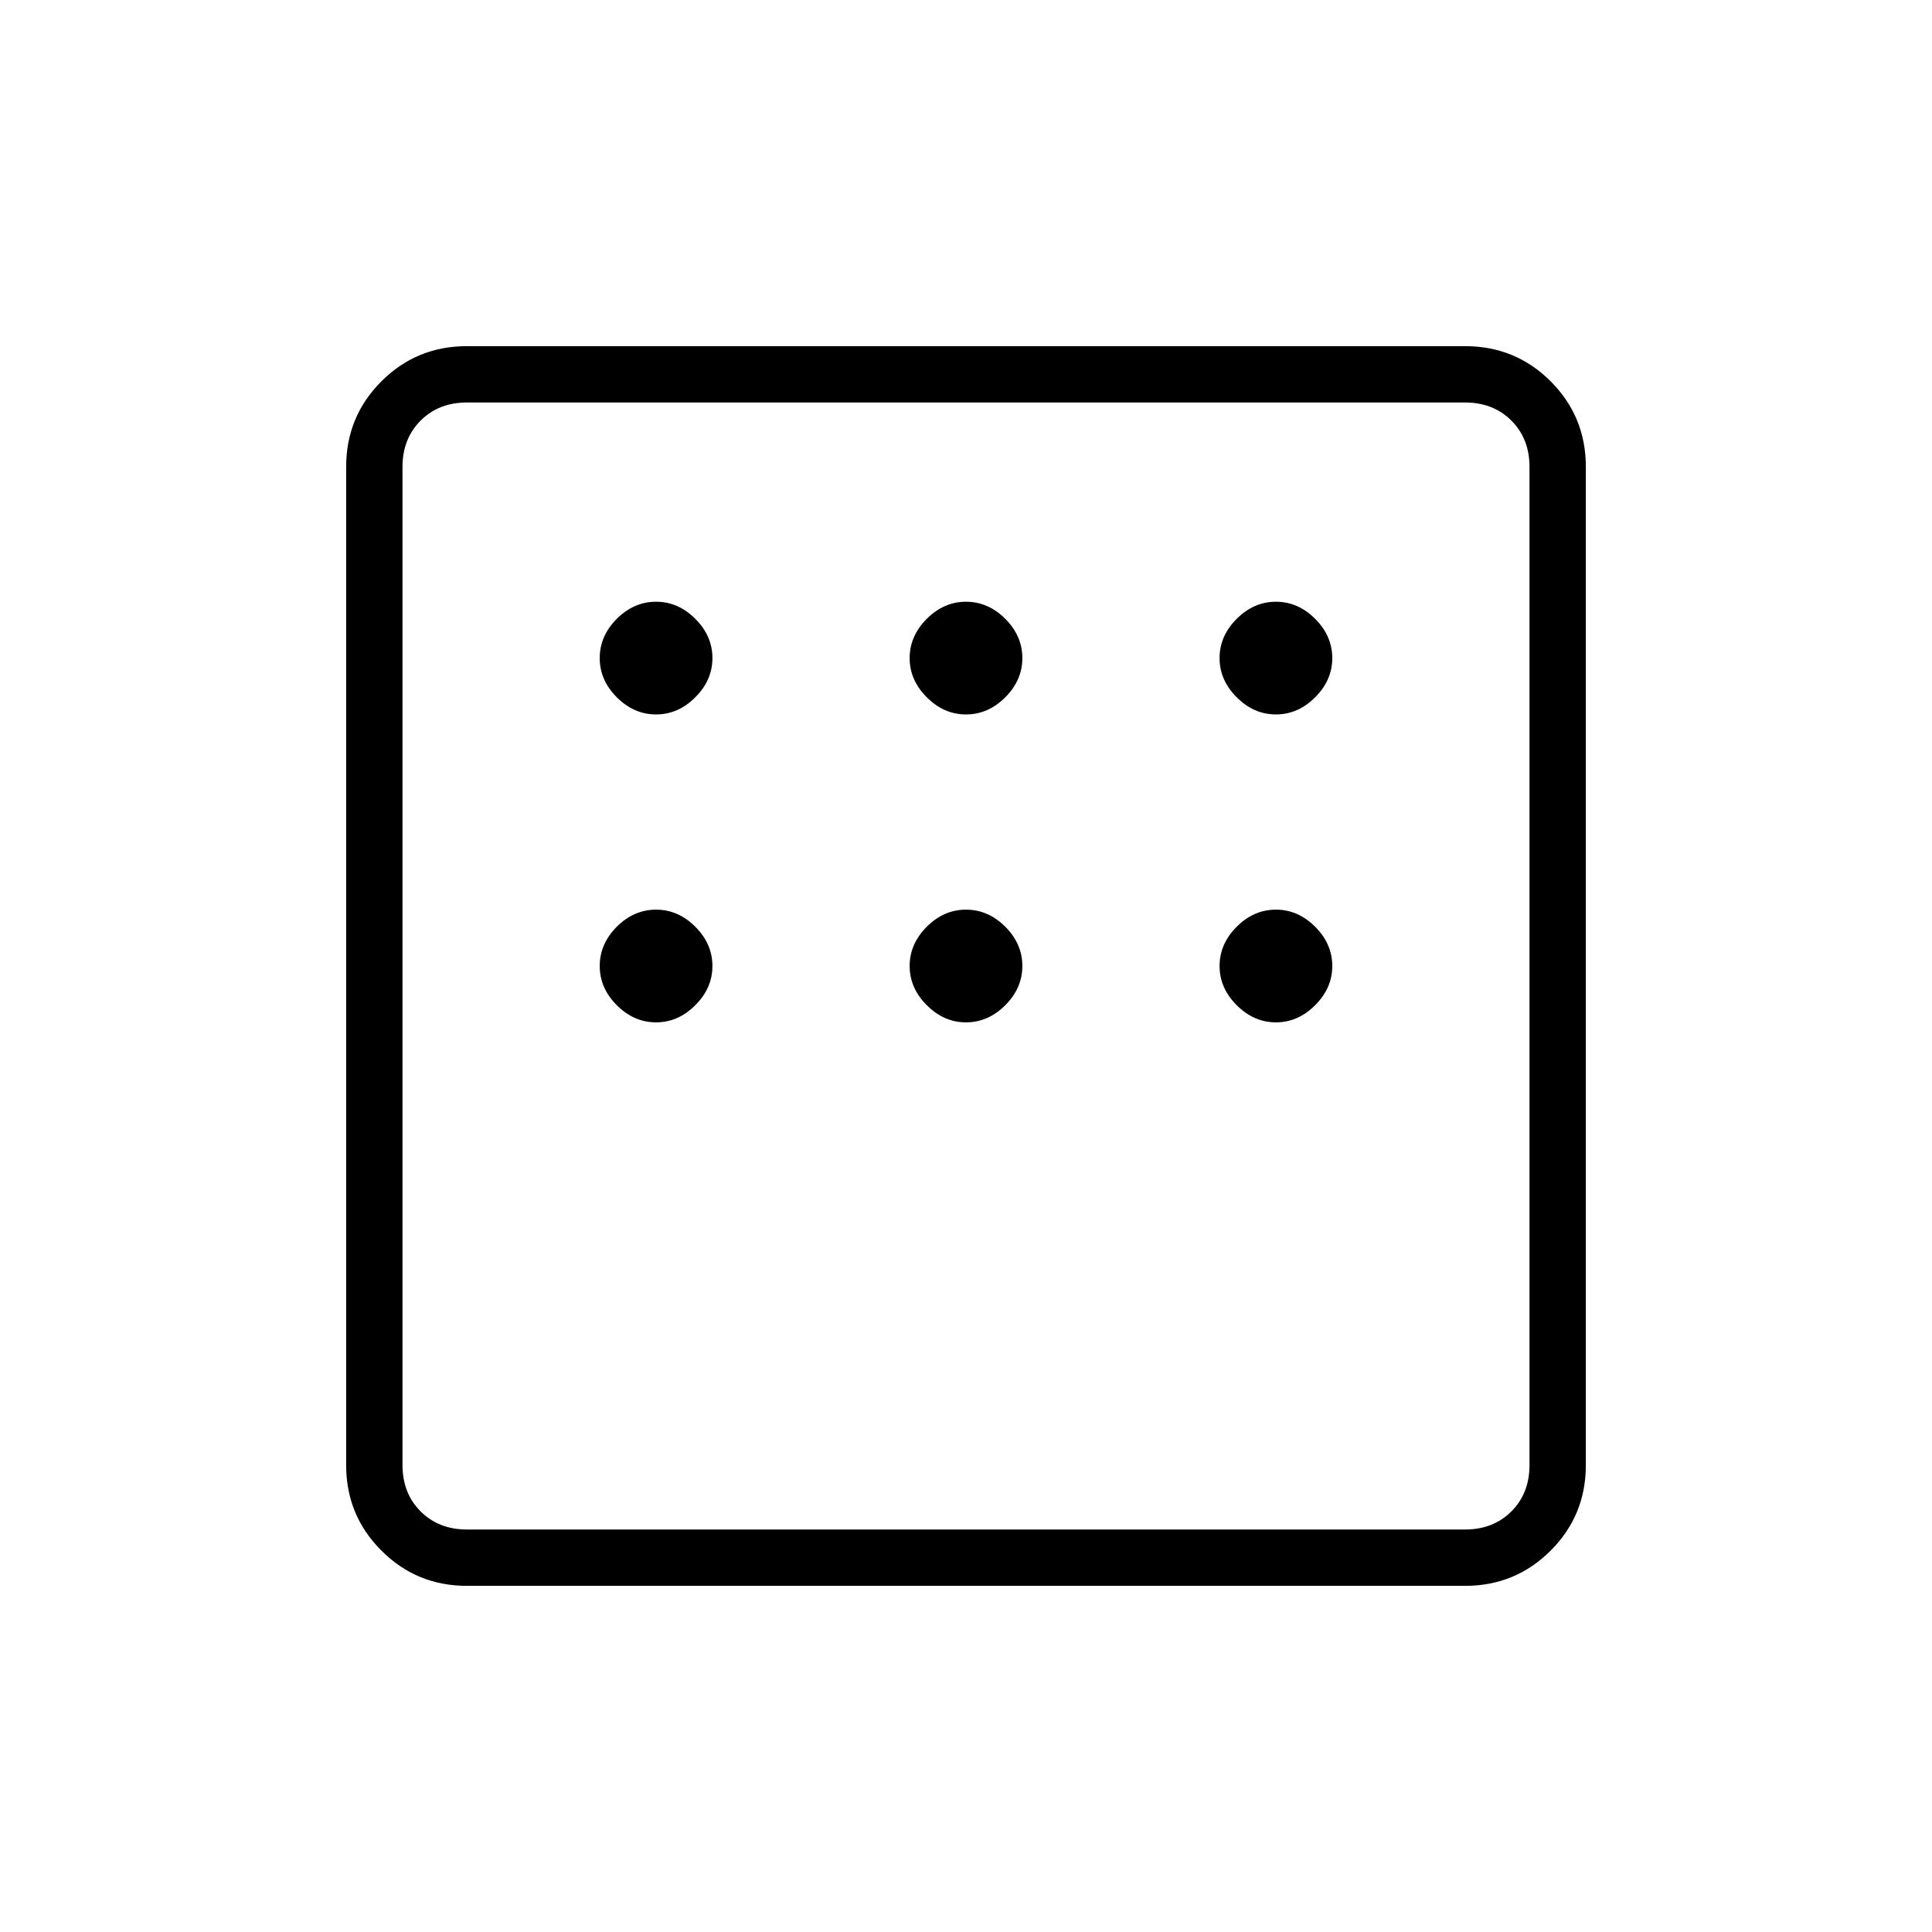 <svg xmlns="http://www.w3.org/2000/svg" height="24" width="24"><path d="M5.8 19.7Q5.175 19.7 4.738 19.262Q4.3 18.825 4.3 18.2V5.8Q4.3 5.175 4.738 4.737Q5.175 4.3 5.8 4.3H18.2Q18.825 4.3 19.263 4.737Q19.7 5.175 19.7 5.8V18.2Q19.7 18.825 19.263 19.262Q18.825 19.7 18.2 19.7ZM8.15 8.875Q8.425 8.875 8.637 8.662Q8.85 8.45 8.85 8.175Q8.85 7.9 8.637 7.687Q8.425 7.475 8.15 7.475Q7.875 7.475 7.662 7.687Q7.45 7.9 7.45 8.175Q7.45 8.45 7.662 8.662Q7.875 8.875 8.15 8.875ZM12 8.875Q12.275 8.875 12.488 8.662Q12.7 8.45 12.7 8.175Q12.7 7.9 12.488 7.687Q12.275 7.475 12 7.475Q11.725 7.475 11.513 7.687Q11.3 7.9 11.3 8.175Q11.3 8.45 11.513 8.662Q11.725 8.875 12 8.875ZM15.85 8.875Q16.125 8.875 16.337 8.662Q16.55 8.45 16.55 8.175Q16.55 7.9 16.337 7.687Q16.125 7.475 15.85 7.475Q15.575 7.475 15.363 7.687Q15.15 7.9 15.15 8.175Q15.15 8.45 15.363 8.662Q15.575 8.875 15.85 8.875ZM15.85 12.7Q16.125 12.7 16.337 12.487Q16.55 12.275 16.55 12Q16.55 11.725 16.337 11.512Q16.125 11.3 15.85 11.3Q15.575 11.3 15.363 11.512Q15.15 11.725 15.15 12Q15.15 12.275 15.363 12.487Q15.575 12.7 15.85 12.7ZM12 12.7Q12.275 12.7 12.488 12.487Q12.7 12.275 12.7 12Q12.7 11.725 12.488 11.512Q12.275 11.3 12 11.3Q11.725 11.3 11.513 11.512Q11.3 11.725 11.3 12Q11.3 12.275 11.513 12.487Q11.725 12.7 12 12.7ZM8.15 12.7Q8.425 12.7 8.637 12.487Q8.85 12.275 8.85 12Q8.85 11.725 8.637 11.512Q8.425 11.3 8.15 11.3Q7.875 11.3 7.662 11.512Q7.45 11.725 7.45 12Q7.45 12.275 7.662 12.487Q7.875 12.7 8.15 12.7ZM5.8 19H18.2Q18.55 19 18.775 18.775Q19 18.55 19 18.2V5.8Q19 5.45 18.775 5.225Q18.55 5 18.2 5H5.8Q5.45 5 5.225 5.225Q5 5.45 5 5.8V18.2Q5 18.55 5.225 18.775Q5.45 19 5.8 19ZM5 19Q5 19 5 18.775Q5 18.55 5 18.2V5.8Q5 5.45 5 5.225Q5 5 5 5Q5 5 5 5.225Q5 5.45 5 5.8V18.2Q5 18.55 5 18.775Q5 19 5 19Z"/></svg>
